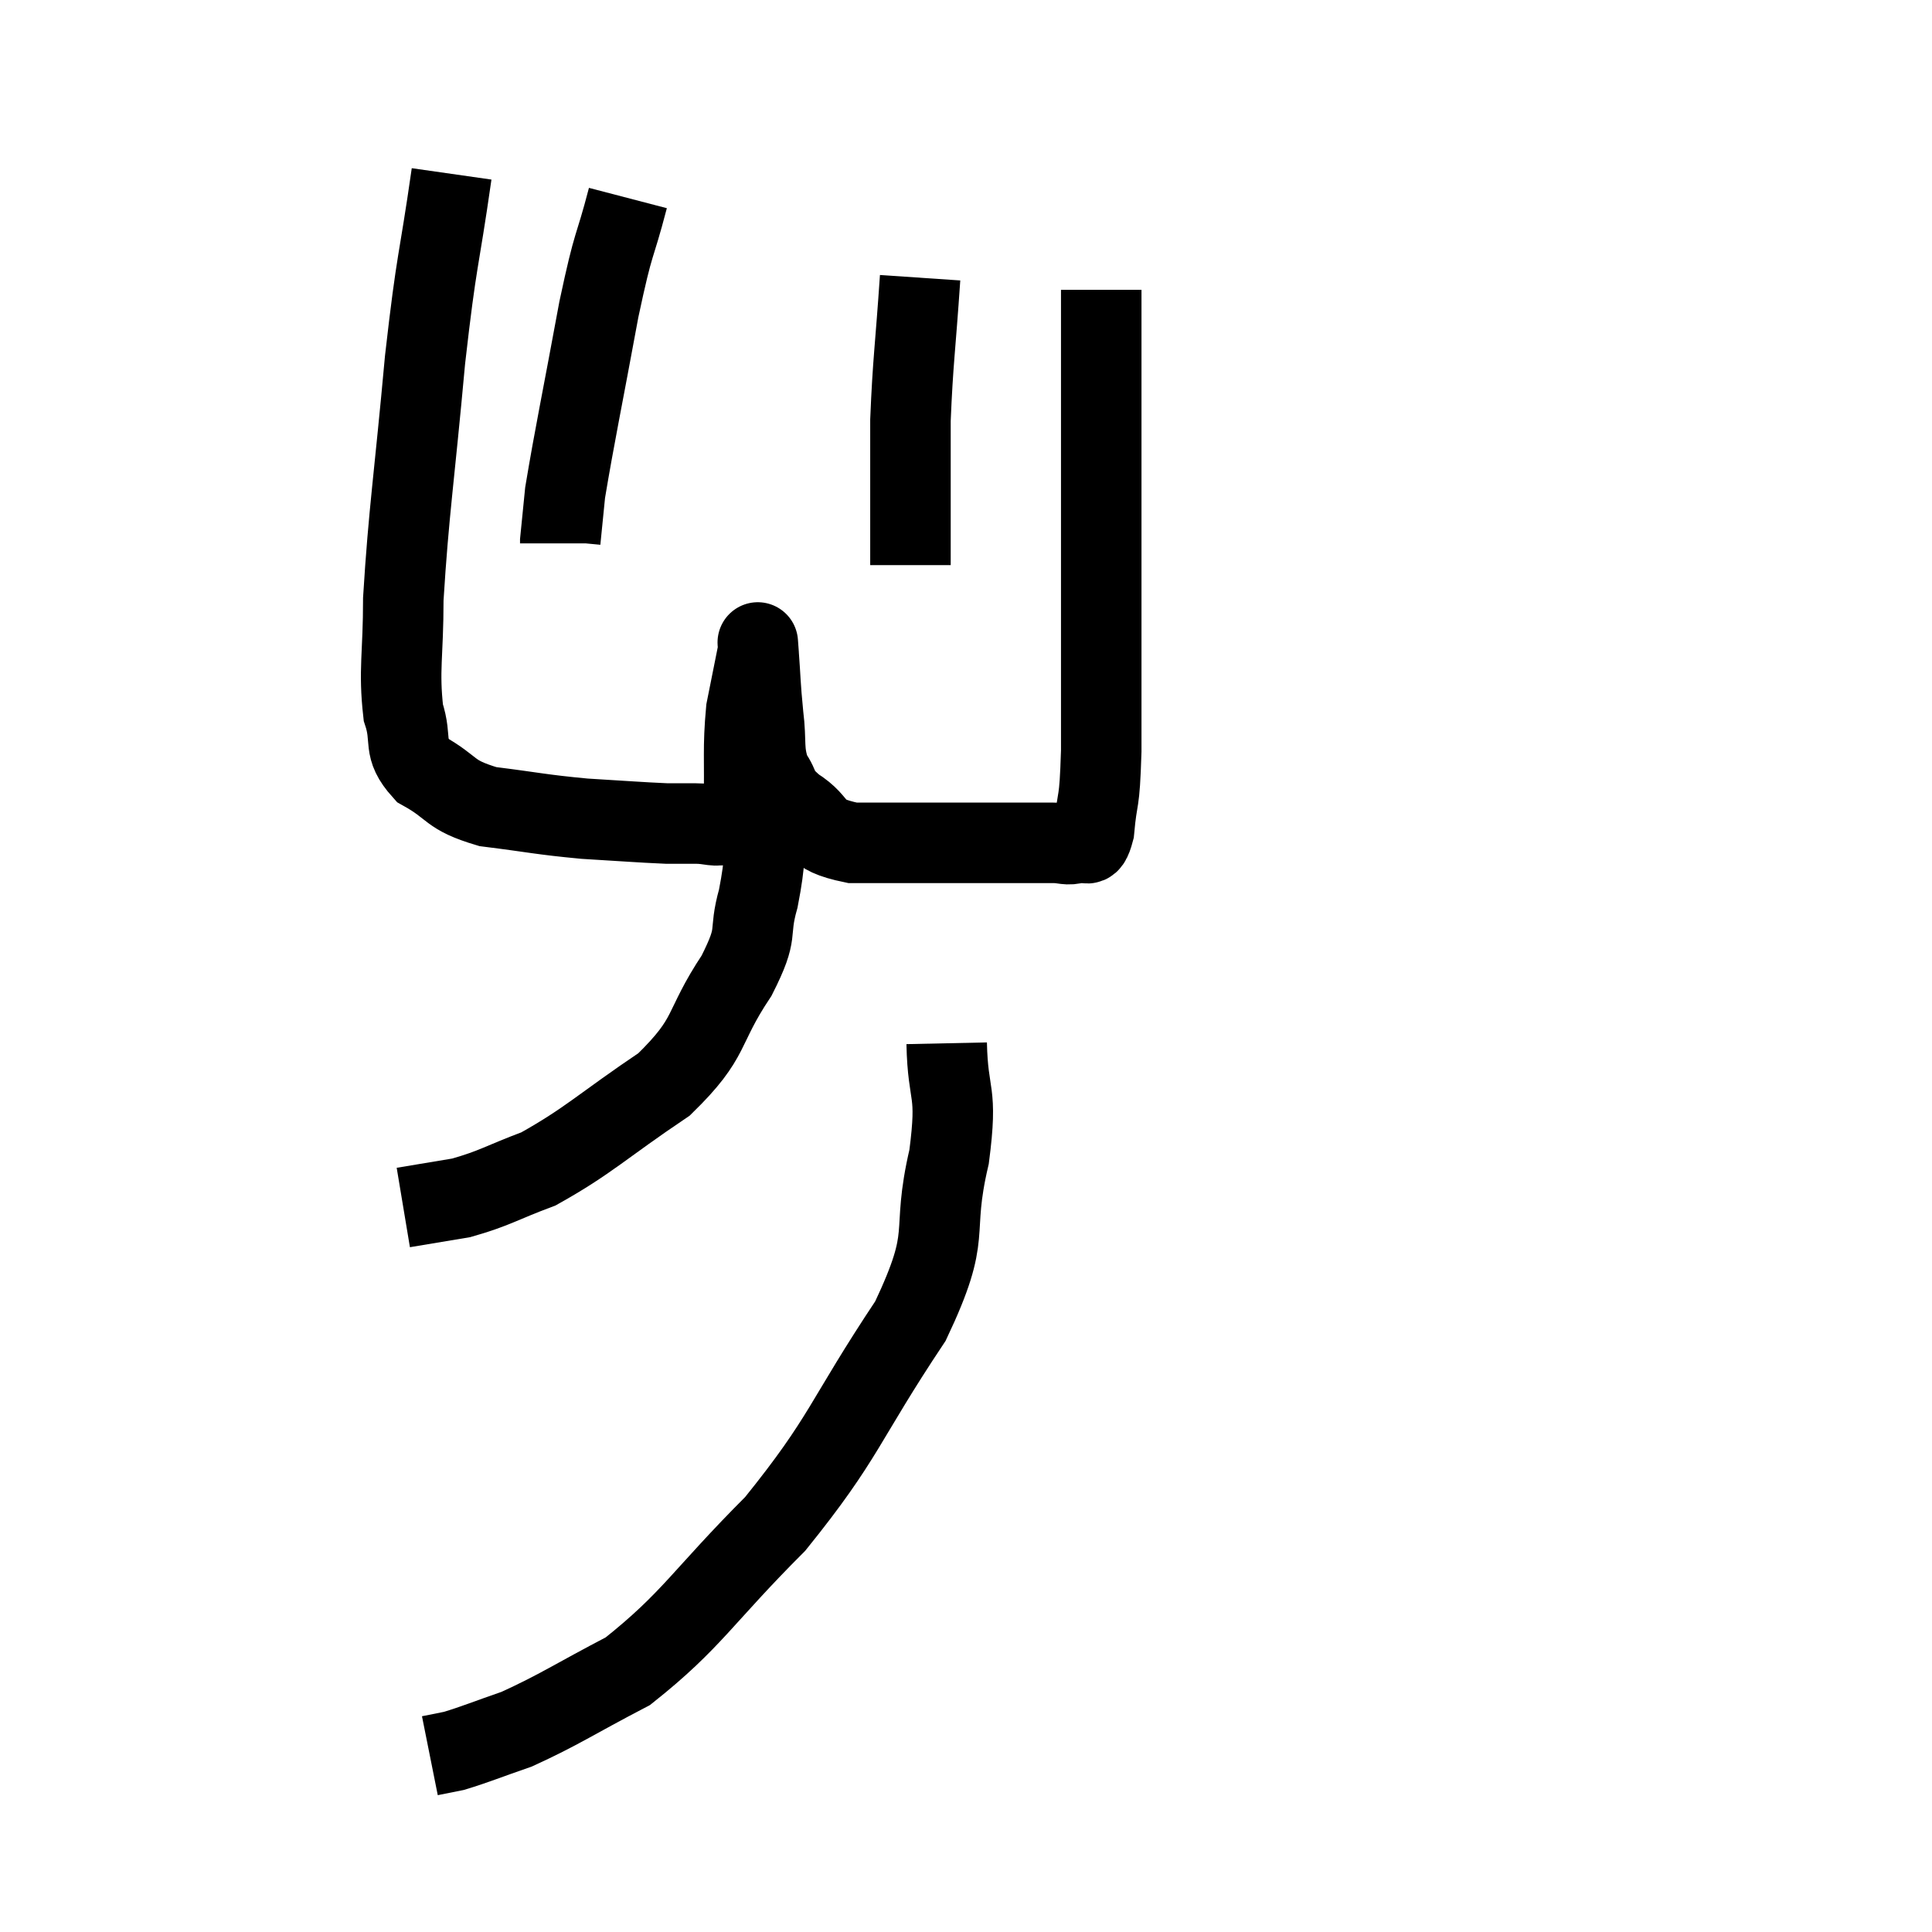 <svg width="48" height="48" viewBox="0 0 48 48" xmlns="http://www.w3.org/2000/svg"><path d="M 11.22 4.32 C 10.89 6.63, 10.86 6.3, 10.56 8.94 C 10.29 11.91, 10.155 12.69, 10.02 14.88 C 10.02 16.29, 9.9 16.635, 10.02 17.7 C 10.26 18.42, 9.975 18.555, 10.5 19.14 C 11.31 19.59, 11.115 19.74, 12.12 20.04 C 13.32 20.19, 13.41 20.235, 14.52 20.34 C 15.54 20.4, 15.87 20.43, 16.56 20.46 C 16.92 20.46, 16.905 20.46, 17.28 20.46 C 17.67 20.46, 17.76 20.565, 18.06 20.46 C 18.27 20.25, 18.36 20.745, 18.48 20.04 C 18.51 18.84, 18.45 18.615, 18.54 17.64 C 18.69 16.89, 18.765 16.515, 18.84 16.14 C 18.84 16.14, 18.84 16.14, 18.84 16.14 C 18.84 16.14, 18.81 15.735, 18.84 16.14 C 18.9 16.95, 18.885 16.995, 18.96 17.76 C 19.05 18.48, 18.945 18.63, 19.14 19.2 C 19.44 19.62, 19.23 19.605, 19.74 20.04 C 20.46 20.49, 20.085 20.715, 21.18 20.94 C 22.65 20.94, 23.07 20.94, 24.12 20.94 C 24.75 20.94, 24.87 20.94, 25.38 20.94 C 25.77 20.94, 25.815 20.94, 26.16 20.94 C 26.46 20.94, 26.505 21.015, 26.76 20.94 C 26.97 20.79, 27.03 21.21, 27.18 20.64 C 27.27 19.65, 27.315 20.115, 27.36 18.66 C 27.36 16.74, 27.36 16.68, 27.36 14.82 C 27.36 13.02, 27.36 13.065, 27.36 11.22 C 27.36 9.33, 27.36 8.445, 27.36 7.44 C 27.36 7.32, 27.36 7.26, 27.36 7.2 L 27.36 7.2" fill="none" stroke="black" stroke-width="2"></path><path d="M 15.6 4.92 C 15.24 6.3, 15.27 5.85, 14.88 7.68 C 14.46 9.96, 14.28 10.8, 14.04 12.24 C 13.98 12.84, 13.95 13.125, 13.92 13.44 L 13.92 13.5" fill="none" stroke="black" stroke-width="2"></path><path d="M 22.86 6.9 C 22.74 8.67, 22.68 8.97, 22.62 10.44 C 22.62 11.61, 22.62 11.88, 22.62 12.78 L 22.62 14.04" fill="none" stroke="black" stroke-width="2"></path><path d="M 19.02 19.38 C 19.02 19.38, 19.005 19.17, 19.02 19.38 C 19.05 19.8, 19.125 19.485, 19.08 20.22 C 18.96 21.27, 19.035 21.315, 18.84 22.32 C 18.57 23.28, 18.885 23.085, 18.3 24.24 C 17.4 25.59, 17.73 25.74, 16.5 26.94 C 14.94 27.99, 14.64 28.335, 13.38 29.04 C 12.42 29.4, 12.3 29.52, 11.46 29.76 L 10.02 30" fill="none" stroke="black" stroke-width="2"></path><path d="M 23.52 25.92 C 23.55 27.33, 23.805 27.015, 23.58 28.74 C 23.1 30.78, 23.7 30.54, 22.62 32.82 C 20.94 35.34, 21.015 35.685, 19.26 37.86 C 17.43 39.69, 17.205 40.245, 15.6 41.52 C 14.22 42.24, 13.92 42.465, 12.84 42.96 C 12.06 43.23, 11.82 43.335, 11.28 43.5 L 10.68 43.62" fill="none" stroke="black" stroke-width="2"></path></svg>